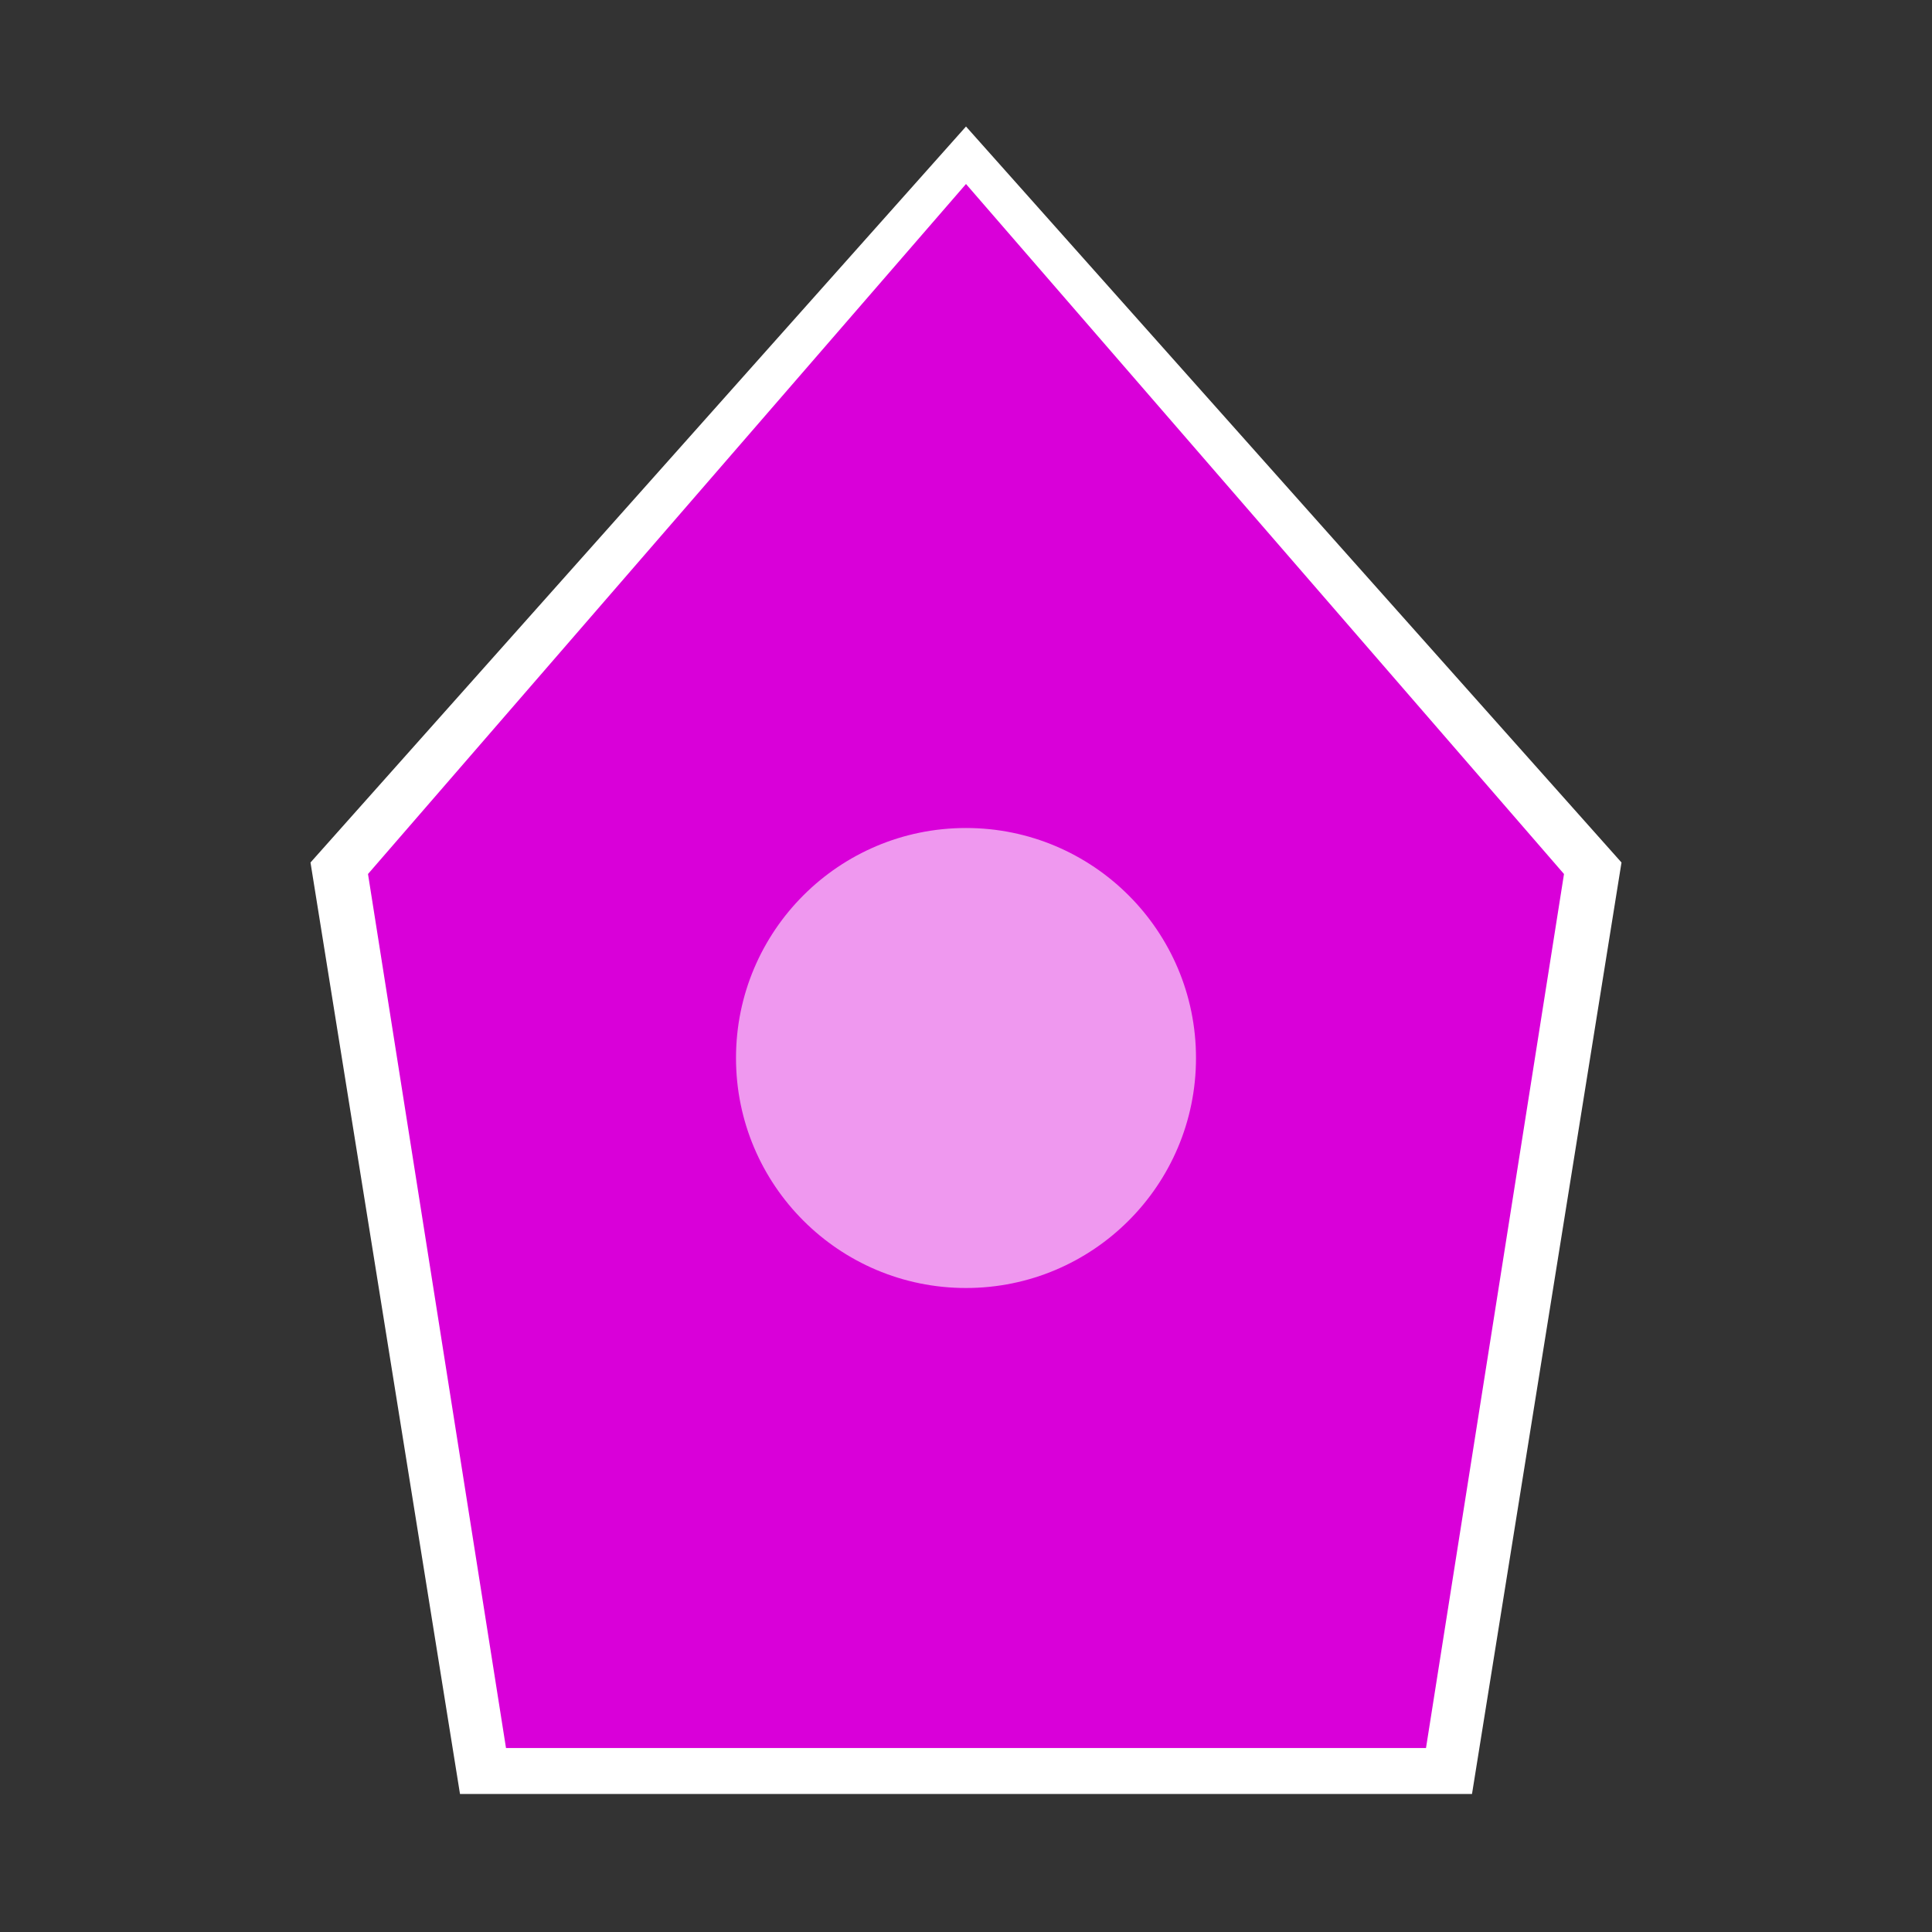 <svg xmlns="http://www.w3.org/2000/svg" preserveAspectRatio="none" viewBox="-3 0 42 42">
<rect x="-3" y="0" width="42" height="42" fill="#333333" stroke="none"/>
<polygon fill="white" points="18,2.75 3.75,18.75 7,39 29,39 32.25,18.75"/>
<polygon fill="#D900D9" points="18,4 5,19 8,38 28,38 31,19"/>
<circle fill="#EF98EF" cx="18" cy="23" r="5"/>
</svg>